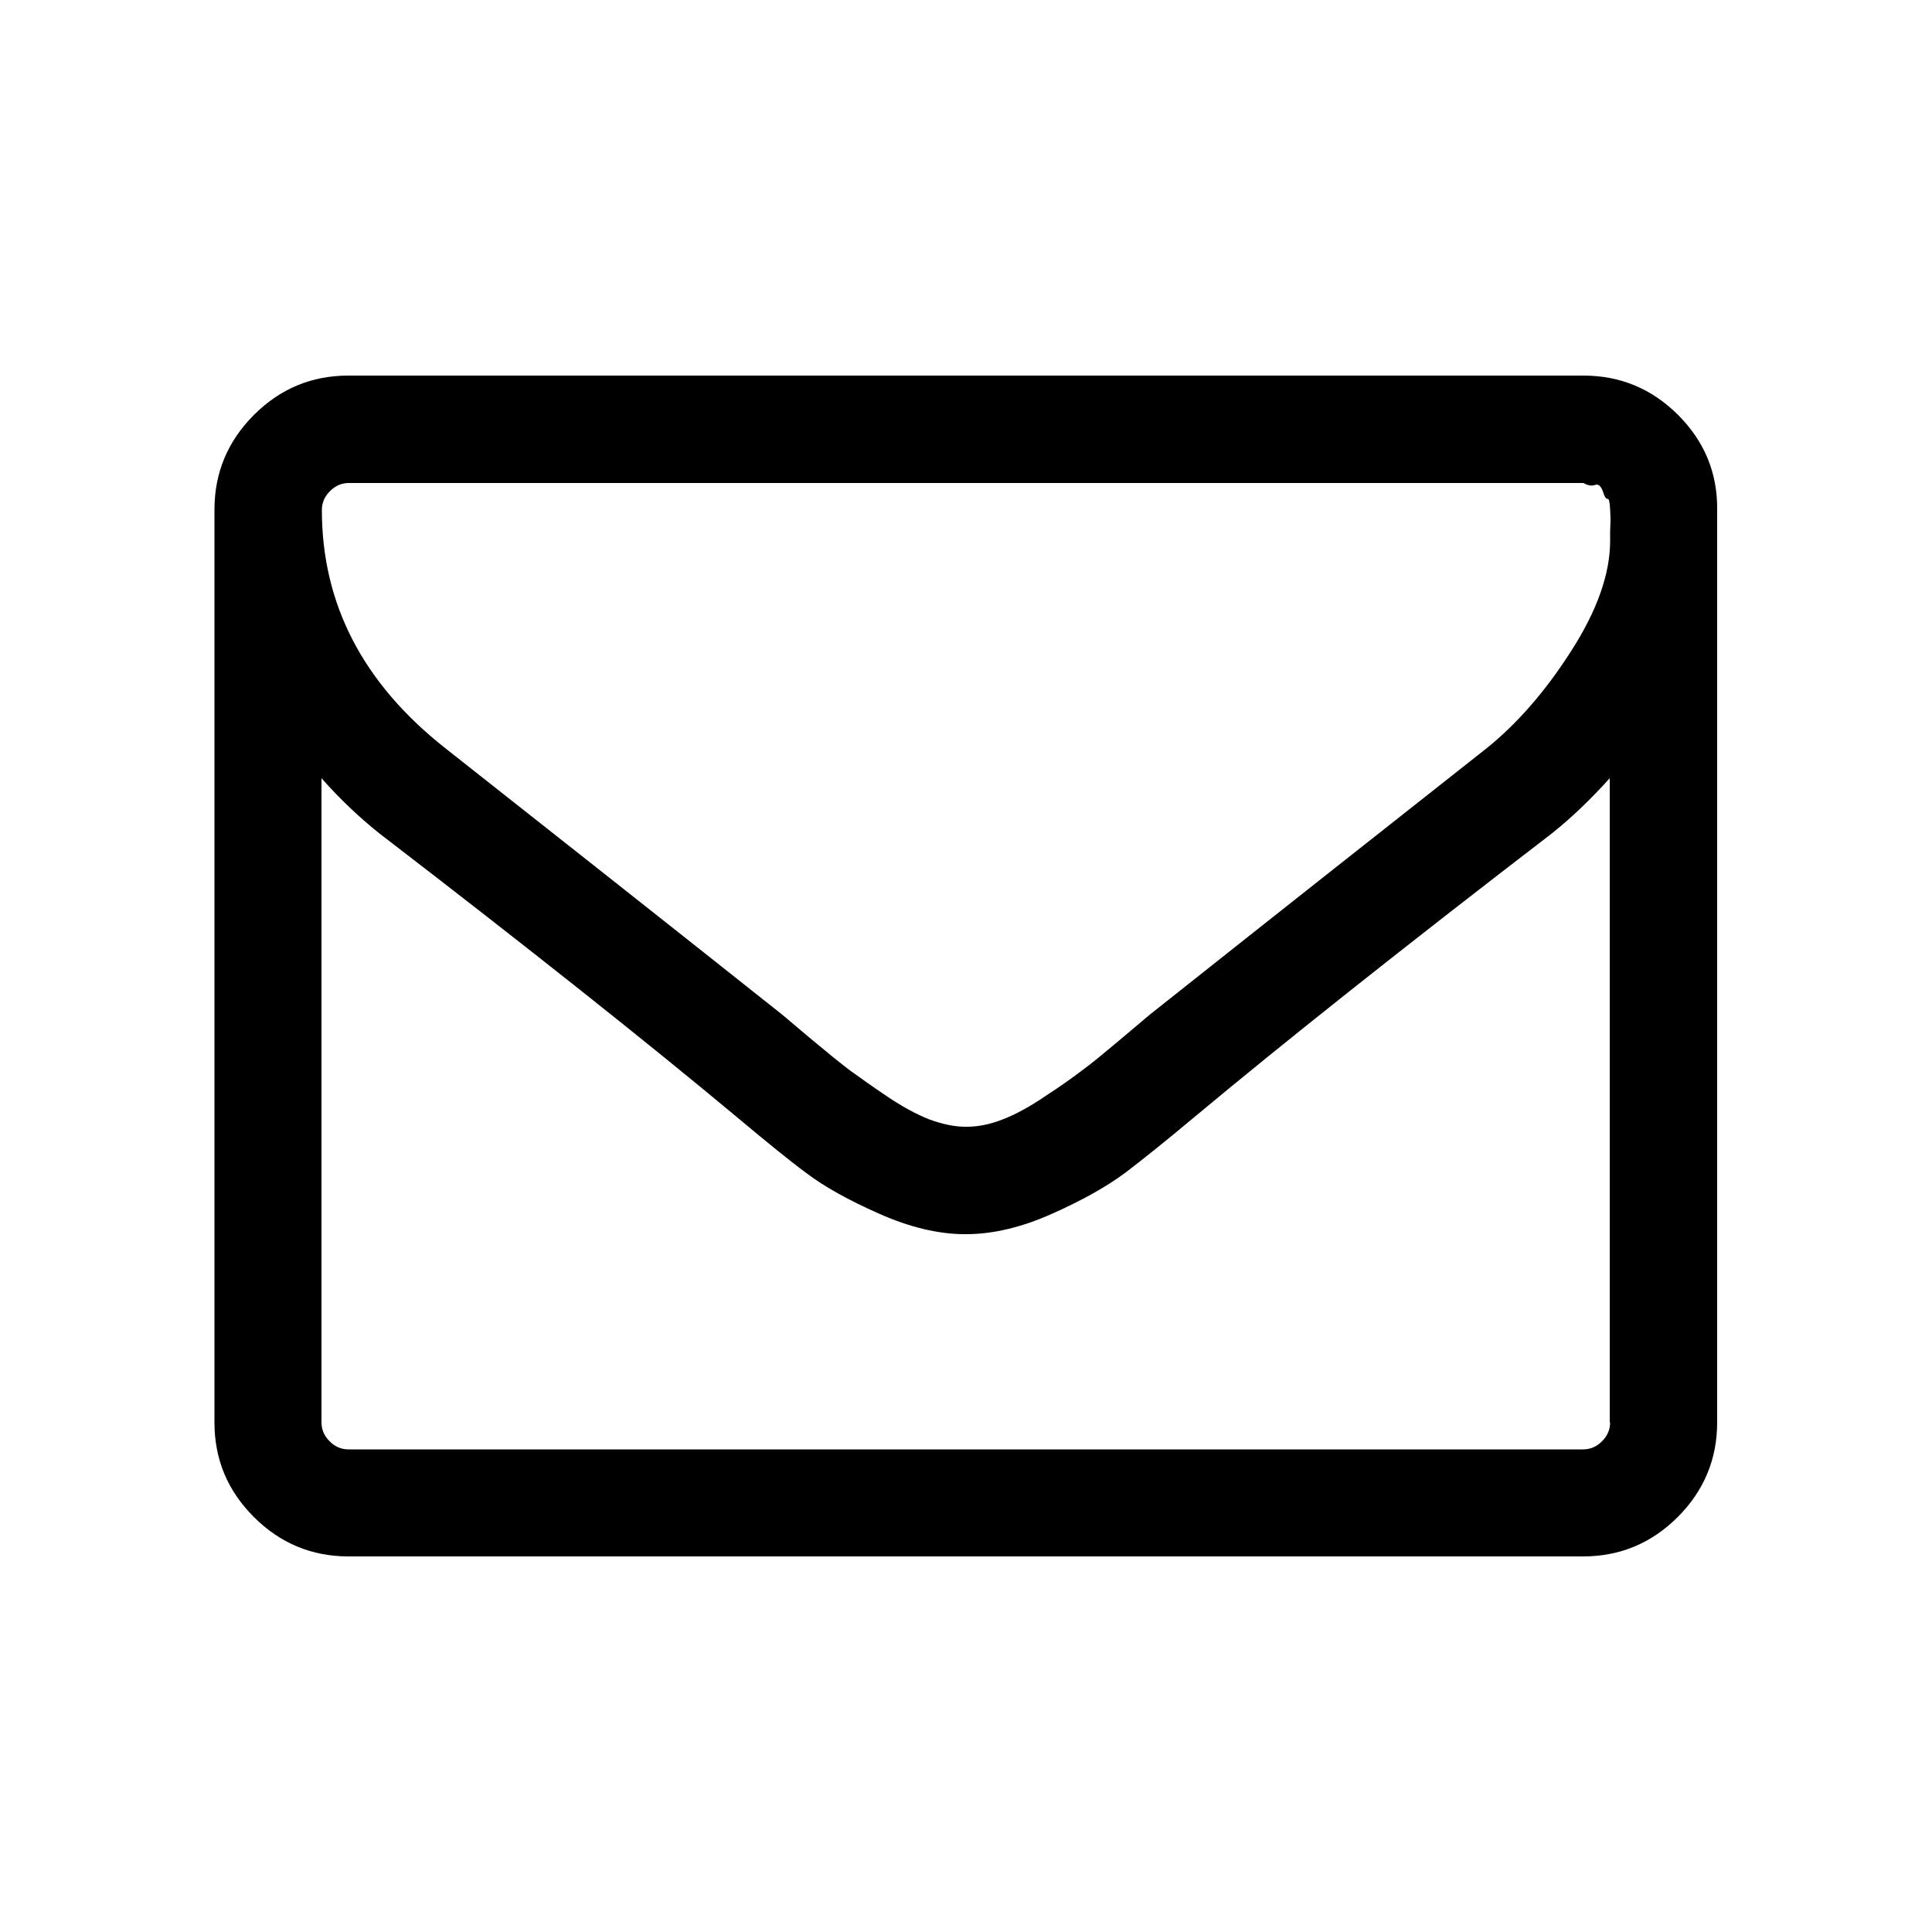<?xml version="1.0" encoding="utf-8"?>
<!-- Generator: Adobe Illustrator 22.1.0, SVG Export Plug-In . SVG Version: 6.00 Build 0)  -->
<svg version="1.1" id="Capa_1" xmlns="http://www.w3.org/2000/svg" xmlns:xlink="http://www.w3.org/1999/xlink" x="0px" y="0px"
	 viewBox="0 0 500 500" style="enable-background:new 0 0 500 500;" xml:space="preserve">
<g>
	<path d="M434.3,107.4c-6.8-6.8-15-10.2-24.5-10.2H90.2c-9.6,0-17.7,3.4-24.5,10.2c-6.8,6.8-10.2,15-10.2,24.5v236.2
		c0,9.6,3.4,17.7,10.2,24.5c6.8,6.8,15,10.2,24.5,10.2h319.5c9.5,0,17.7-3.4,24.5-10.2c6.8-6.8,10.2-15,10.2-24.5V131.9
		C444.5,122.4,441.1,114.2,434.3,107.4z M416.7,368.1c0,1.9-0.7,3.5-2.1,4.9c-1.4,1.4-3,2.1-4.9,2.1H90.2c-1.9,0-3.5-0.7-4.9-2.1
		c-1.4-1.4-2.1-3-2.1-4.9V201.4c4.6,5.2,9.6,10,15,14.3c38.8,29.8,69.6,54.3,92.5,73.4c7.4,6.2,13.4,11.1,18,14.5
		c4.6,3.5,10.9,7,18.8,10.5c7.9,3.5,15.3,5.3,22.2,5.3h0.2h0.2c6.9,0,14.4-1.8,22.2-5.3c7.9-3.5,14.2-7.1,18.8-10.5
		c4.6-3.5,10.6-8.3,18-14.5c22.9-19.1,53.7-43.6,92.5-73.4c5.4-4.3,10.3-9.1,15-14.3V368.1L416.7,368.1z M416.7,137.6v2.4
		c0,8.5-3.4,18.1-10.1,28.5c-6.7,10.5-14,18.8-21.8,25.1c-27.9,22-56.9,44.9-87,68.8c-0.9,0.7-3.4,2.9-7.6,6.4
		c-4.2,3.5-7.5,6.3-10,8.1c-2.5,1.9-5.7,4.2-9.7,6.8c-4,2.7-7.6,4.7-11,6c-3.3,1.3-6.4,1.9-9.3,1.9H250h-0.2c-2.9,0-6-0.7-9.3-1.9
		c-3.3-1.3-7-3.3-11-6c-4-2.7-7.2-5-9.7-6.8c-2.5-1.9-5.8-4.6-10-8.1c-4.2-3.5-6.7-5.7-7.6-6.4c-30.1-23.9-59.1-46.8-87-68.8
		c-21.3-16.8-31.9-37.3-31.9-61.6c0-1.9,0.7-3.5,2.1-4.9c1.4-1.4,3-2.1,4.9-2.1h319.5c1.2,0.7,2.2,0.8,3,0.5c0.9-0.3,1.5,0.3,2,1.6
		c0.4,1.4,0.8,2,1.2,2c0.4-0.1,0.6,0.8,0.7,2.7c0.1,1.9,0.1,2.8,0.1,2.8L416.7,137.6L416.7,137.6z"/>
</g>
</svg>
